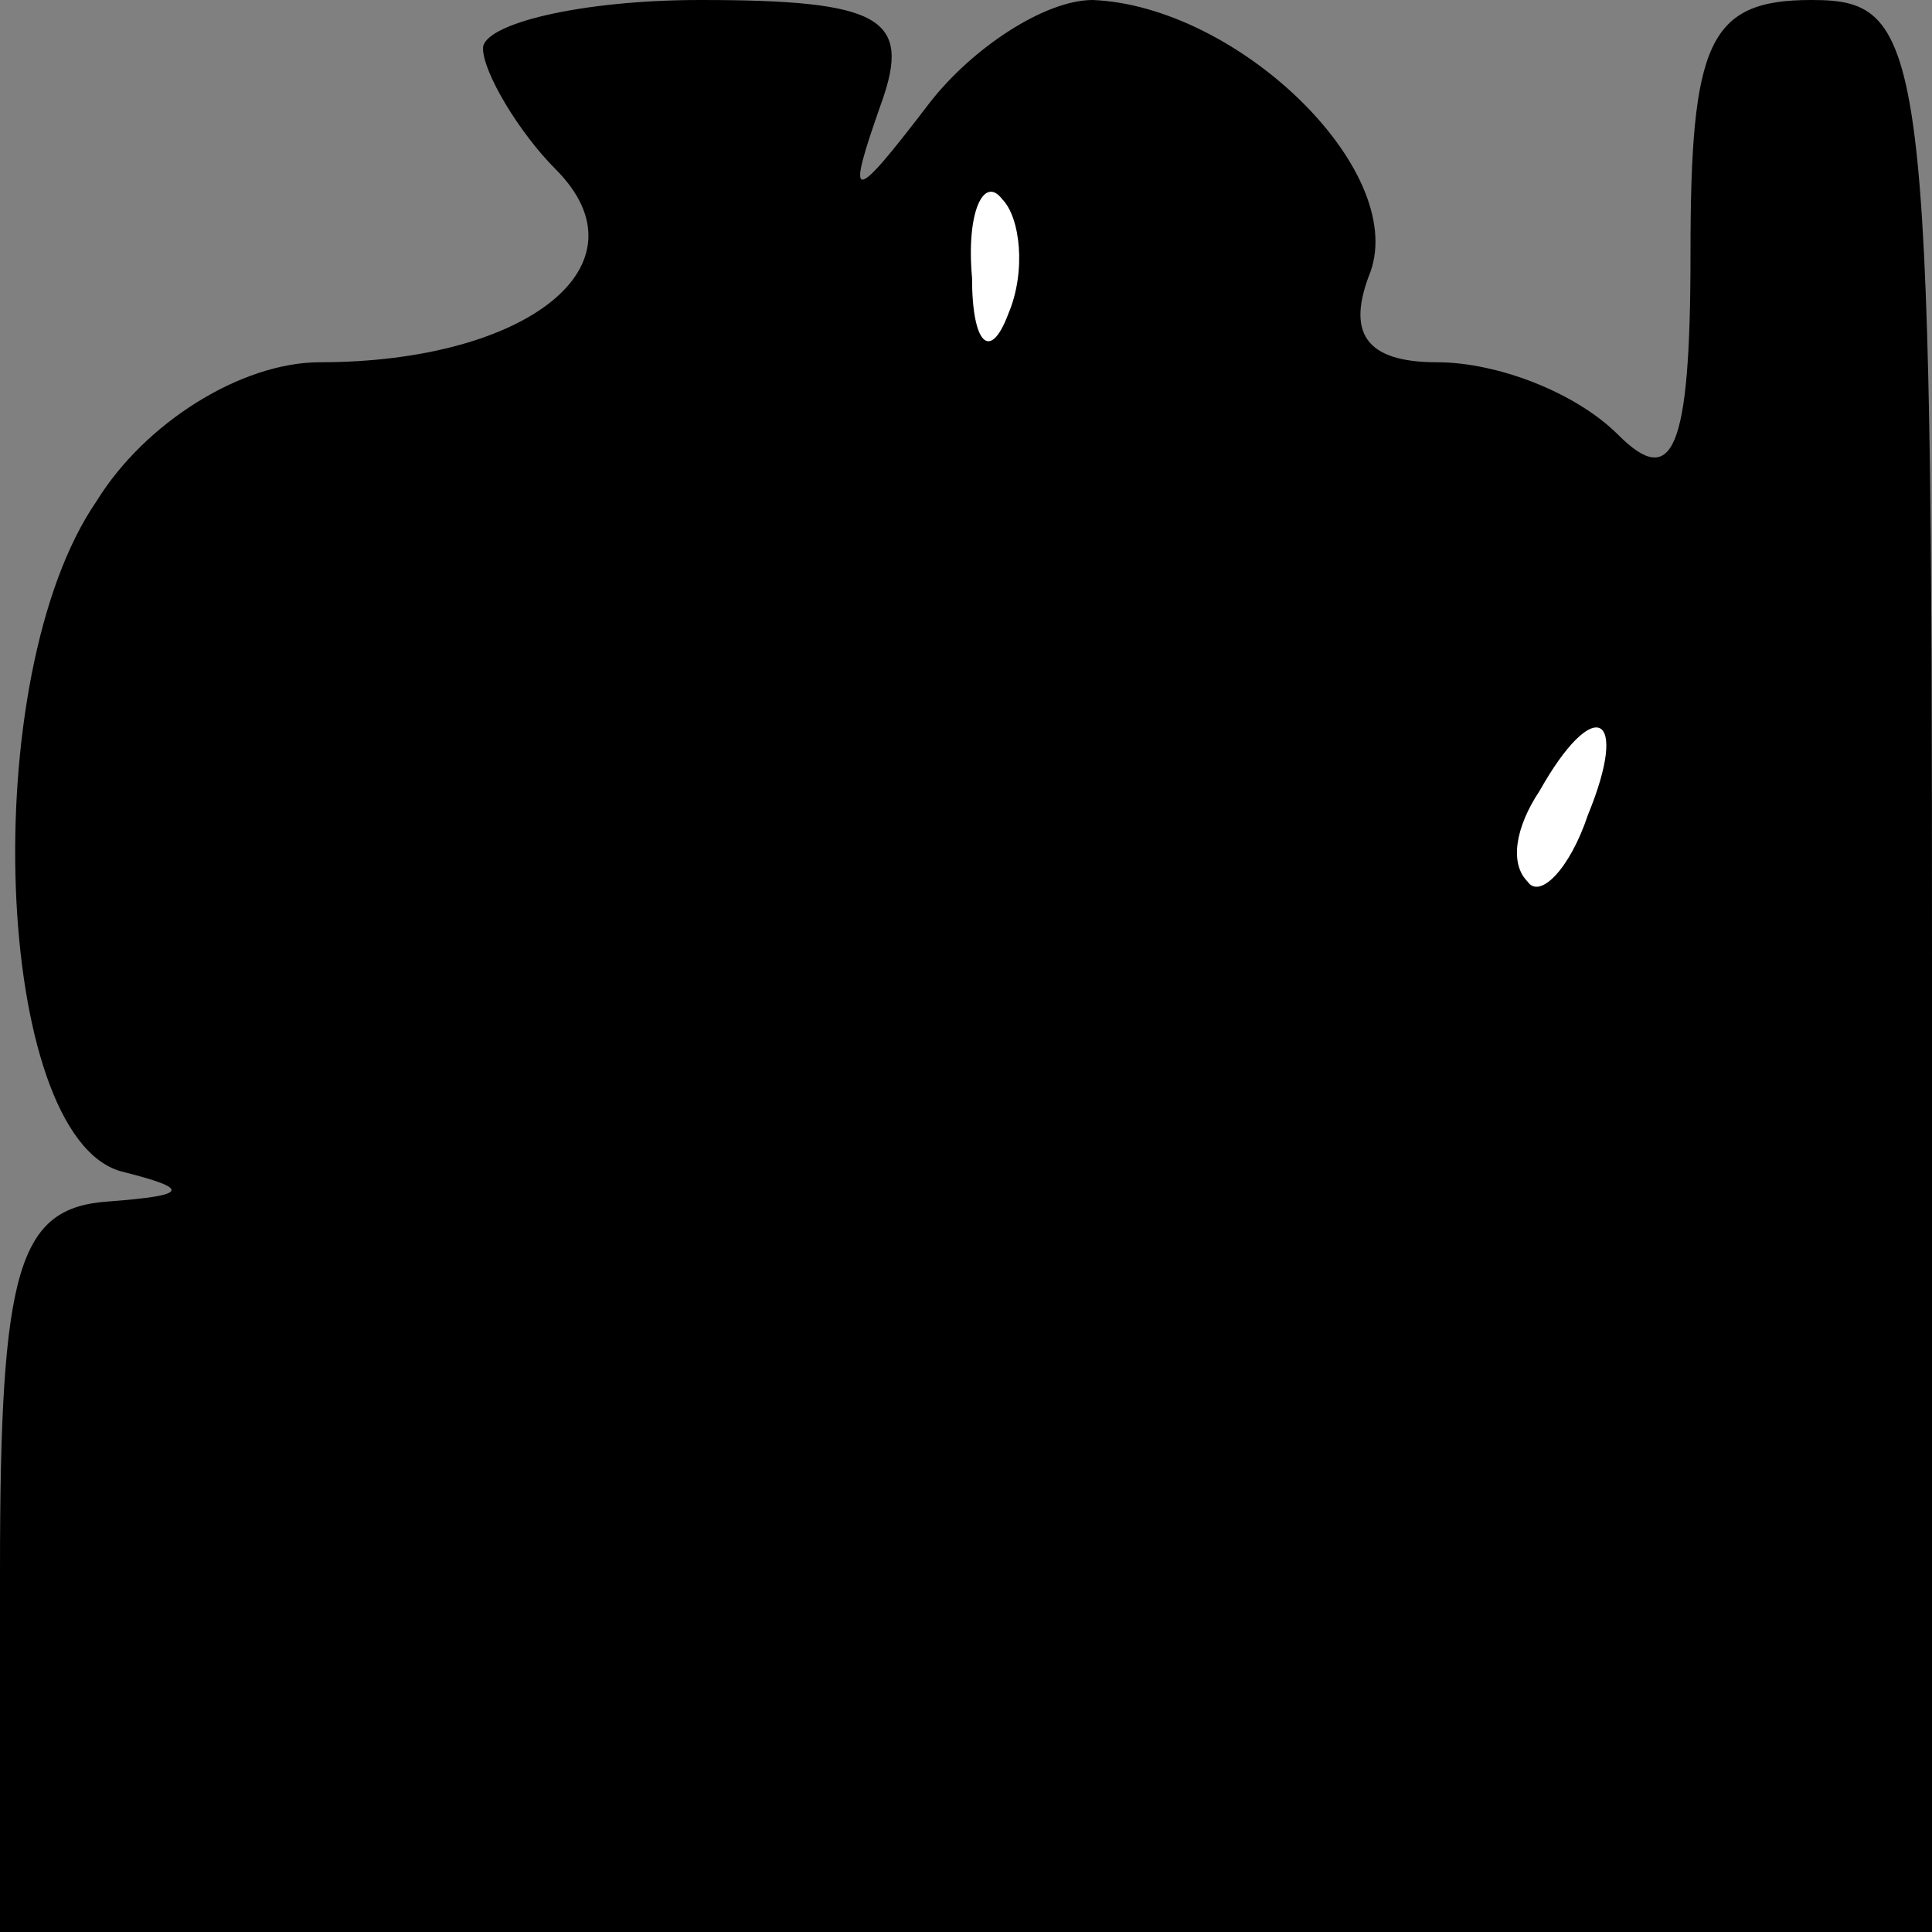 <?xml version="1.0" standalone="no"?>
<!DOCTYPE svg PUBLIC "-//W3C//DTD SVG 20010904//EN"
 "http://www.w3.org/TR/2001/REC-SVG-20010904/DTD/svg10.dtd">
<svg version="1.0" xmlns="http://www.w3.org/2000/svg"
 width="32pt" height="32pt" viewBox="0 0 32 32"
 preserveAspectRatio="xMidYMid meet">
<rect x="0" y="0" width="32" height="32" fill="#808080" stroke="none"/>
<g transform="translate(0,32) scale(0.1,-0.1)"
fill="#000000" stroke="none">
<path fill="#000000" stroke="none" d="M80 312 c0 -4 6 -14 12 -20 16 -16 -5
-32 -39 -32 -13 0 -29 -10 -37 -23 -20 -29 -17 -105 4 -111 12 -3 11 -4 -2 -5
-15 -1 -18 -11 -18 -61 l0 -60 160 0 160 0 0 160 c0 153 -1 160 -20 160 -17 0
-20 -7 -20 -42 0 -33 -3 -39 -12 -30 -7 7 -20 12 -30 12 -12 0 -15 5 -11 15 6
17 -22 44 -46 45 -8 0 -20 -8 -27 -17 -13 -17 -14 -17 -8 0 5 14 0 17 -30 17
-20 0 -36 -4 -36 -8z"/>
<path fill="#ffffff" stroke="none" d="M167 268 c-3 -8 -6 -5 -6 6 -1 11 2 17
5 13 3 -3 4 -12 1 -19z"/>
<path fill="#ffffff" stroke="none" d="M263 185 c-3 -9 -8 -14 -10 -11 -3 3
-2 9 2 15 9 16 15 13 8 -4z"/>
</g>
</svg>
